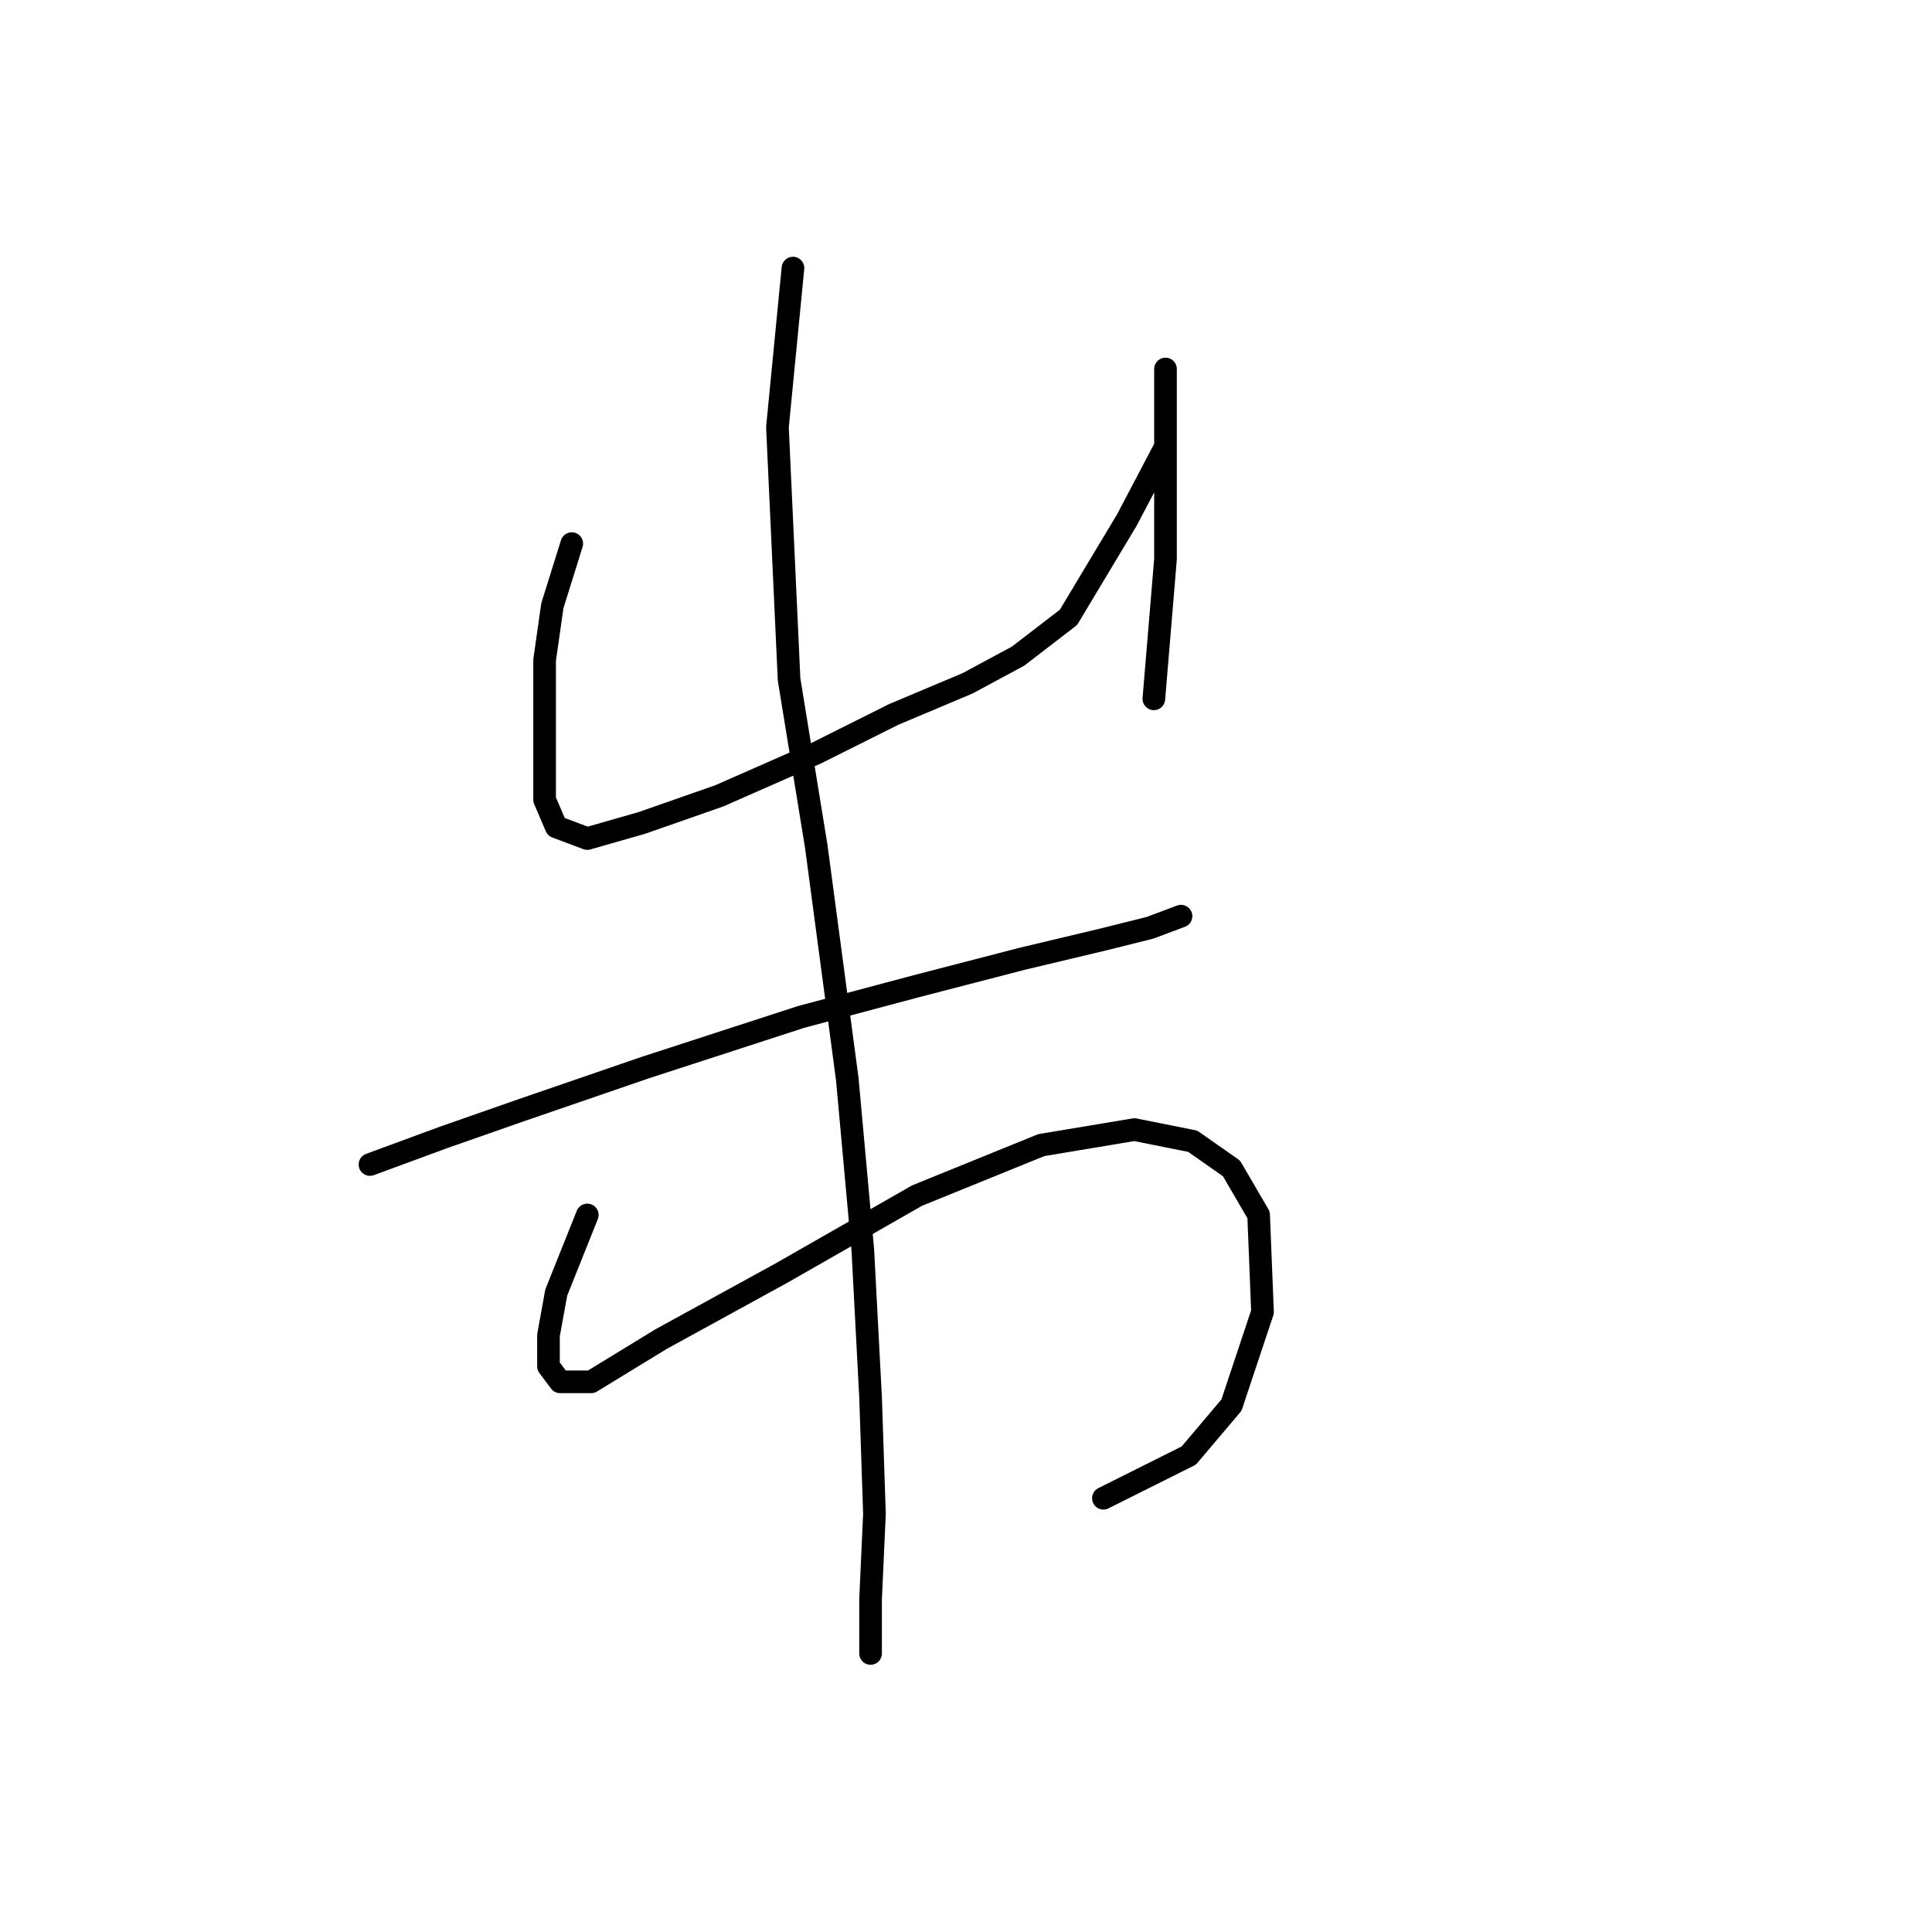 <?xml version="1.0" standalone="no"?>
    <svg width="256" height="256" xmlns="http://www.w3.org/2000/svg" version="1.1">
    <polyline stroke="black" stroke-width="3" stroke-linecap="round" fill="transparent" stroke-linejoin="round" points="75.762 72.032 73.191 80.259 72.163 87.458 72.163 94.657 72.163 100.827 72.163 105.969 73.705 109.568 77.819 111.111 85.018 109.054 95.302 105.455 108.157 99.799 118.441 94.657 128.21 90.543 134.895 86.944 141.58 81.802 149.292 68.947 154.434 59.177 154.434 53.007 154.434 49.922 154.434 48.893 154.434 51.464 154.434 56.092 154.434 62.262 154.434 74.089 152.892 92.6 152.892 92.6 " />
        <polyline stroke="black" stroke-width="3" stroke-linecap="round" fill="transparent" stroke-linejoin="round" points="49.024 154.304 58.794 150.704 69.078 147.105 85.532 141.449 106.1 134.764 121.526 130.65 135.409 127.051 146.207 124.48 152.378 122.938 156.491 121.395 156.491 121.395 " />
        <polyline stroke="black" stroke-width="3" stroke-linecap="round" fill="transparent" stroke-linejoin="round" points="77.819 160.988 73.705 171.272 72.677 176.928 72.677 181.042 74.22 183.099 78.333 183.099 87.589 177.442 103.529 168.701 121.526 158.417 137.98 151.733 150.321 149.676 158.034 151.218 163.176 154.818 166.775 160.988 167.289 173.843 163.176 186.184 157.52 192.868 146.207 198.525 146.207 198.525 " />
        <polyline stroke="black" stroke-width="3" stroke-linecap="round" fill="transparent" stroke-linejoin="round" points="105.072 35.524 103.015 56.606 104.557 90.029 108.157 112.139 112.27 142.991 114.327 165.616 115.355 185.155 115.87 200.581 115.355 211.894 115.355 219.092 115.355 219.092 " />
        </svg>